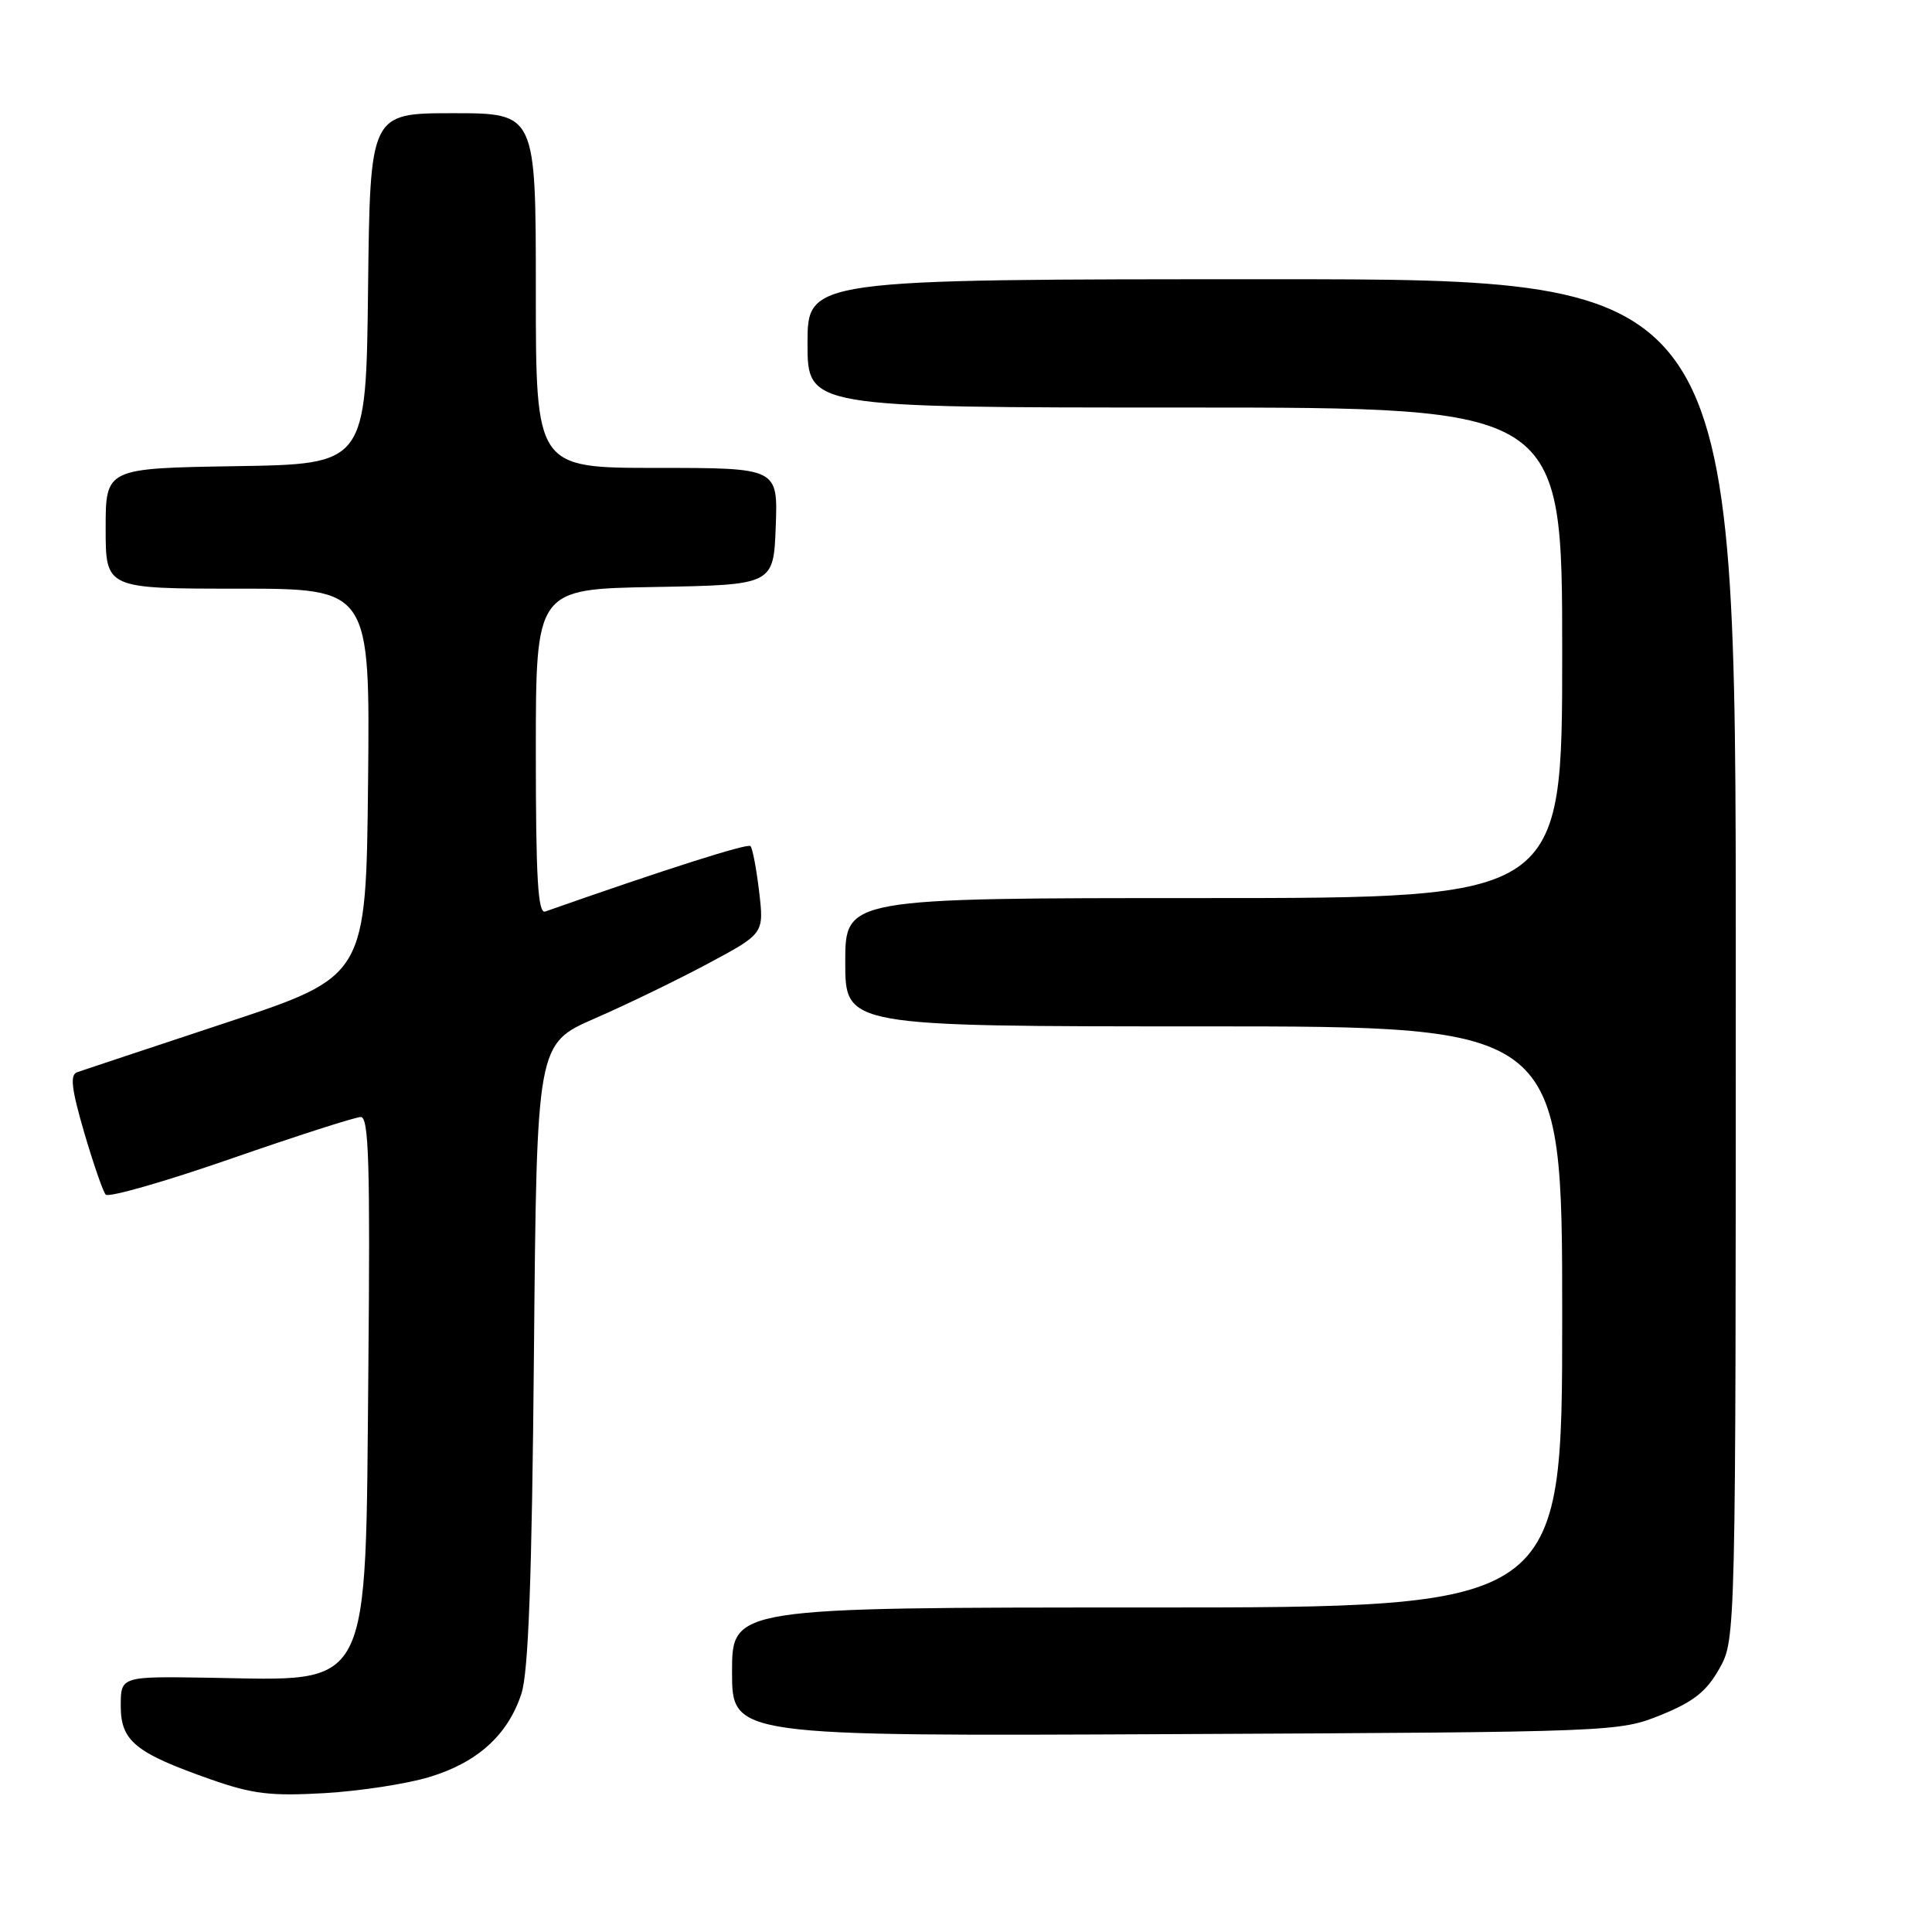 <?xml version="1.0" encoding="UTF-8" standalone="no"?>
<!DOCTYPE svg PUBLIC "-//W3C//DTD SVG 1.1//EN" "http://www.w3.org/Graphics/SVG/1.1/DTD/svg11.dtd" >
<svg xmlns="http://www.w3.org/2000/svg" xmlns:xlink="http://www.w3.org/1999/xlink" version="1.1" viewBox="0 0 256 256">
 <g >
 <path fill="currentColor"
d=" M 56.91 235.46 C 63.27 233.54 67.31 229.88 69.09 224.42 C 70.02 221.58 70.48 209.23 70.75 179.40 C 71.12 138.31 71.12 138.31 78.81 134.95 C 83.04 133.11 89.82 129.82 93.87 127.65 C 101.24 123.70 101.24 123.70 100.59 118.15 C 100.23 115.10 99.71 112.38 99.44 112.11 C 99.05 111.72 88.15 115.19 72.25 120.78 C 71.28 121.12 71.00 116.47 71.00 99.63 C 71.00 78.05 71.00 78.05 86.75 77.78 C 102.50 77.50 102.50 77.50 102.79 69.75 C 103.08 62.00 103.08 62.00 87.04 62.00 C 71.00 62.00 71.00 62.00 71.00 38.50 C 71.00 15.00 71.00 15.00 60.02 15.00 C 49.04 15.00 49.04 15.00 48.77 38.25 C 48.50 61.50 48.50 61.50 31.25 61.77 C 14.00 62.05 14.00 62.05 14.00 70.02 C 14.00 78.00 14.00 78.00 31.52 78.00 C 49.03 78.00 49.03 78.00 48.77 103.69 C 48.50 129.37 48.50 129.37 30.00 135.50 C 19.82 138.87 10.93 141.83 10.23 142.07 C 9.25 142.41 9.46 144.23 11.14 150.01 C 12.35 154.13 13.63 157.85 14.00 158.29 C 14.37 158.72 21.83 156.58 30.59 153.54 C 39.34 150.50 47.09 148.01 47.81 148.01 C 48.87 148.00 49.06 154.33 48.81 181.25 C 48.40 224.78 49.49 222.66 27.75 222.31 C 16.00 222.12 16.00 222.12 16.00 226.04 C 16.00 230.70 17.91 232.26 27.93 235.78 C 33.45 237.72 35.85 238.01 43.00 237.60 C 47.67 237.33 53.94 236.37 56.91 235.46 Z  M 220.07 227.25 C 224.41 225.49 226.12 224.13 227.82 221.11 C 230.00 217.23 230.00 217.23 230.00 127.11 C 230.00 37.00 230.00 37.00 168.50 37.00 C 107.00 37.00 107.00 37.00 107.00 45.50 C 107.00 54.00 107.00 54.00 157.00 54.00 C 207.00 54.00 207.00 54.00 207.00 86.50 C 207.00 119.00 207.00 119.00 159.50 119.00 C 112.00 119.00 112.00 119.00 112.00 127.50 C 112.00 136.00 112.00 136.00 159.50 136.00 C 207.00 136.00 207.00 136.00 207.00 174.50 C 207.00 213.00 207.00 213.00 152.00 213.00 C 97.00 213.00 97.00 213.00 97.00 221.53 C 97.00 230.06 97.00 230.06 155.75 229.78 C 214.07 229.50 214.54 229.48 220.07 227.25 Z "/>
</g>
</svg>